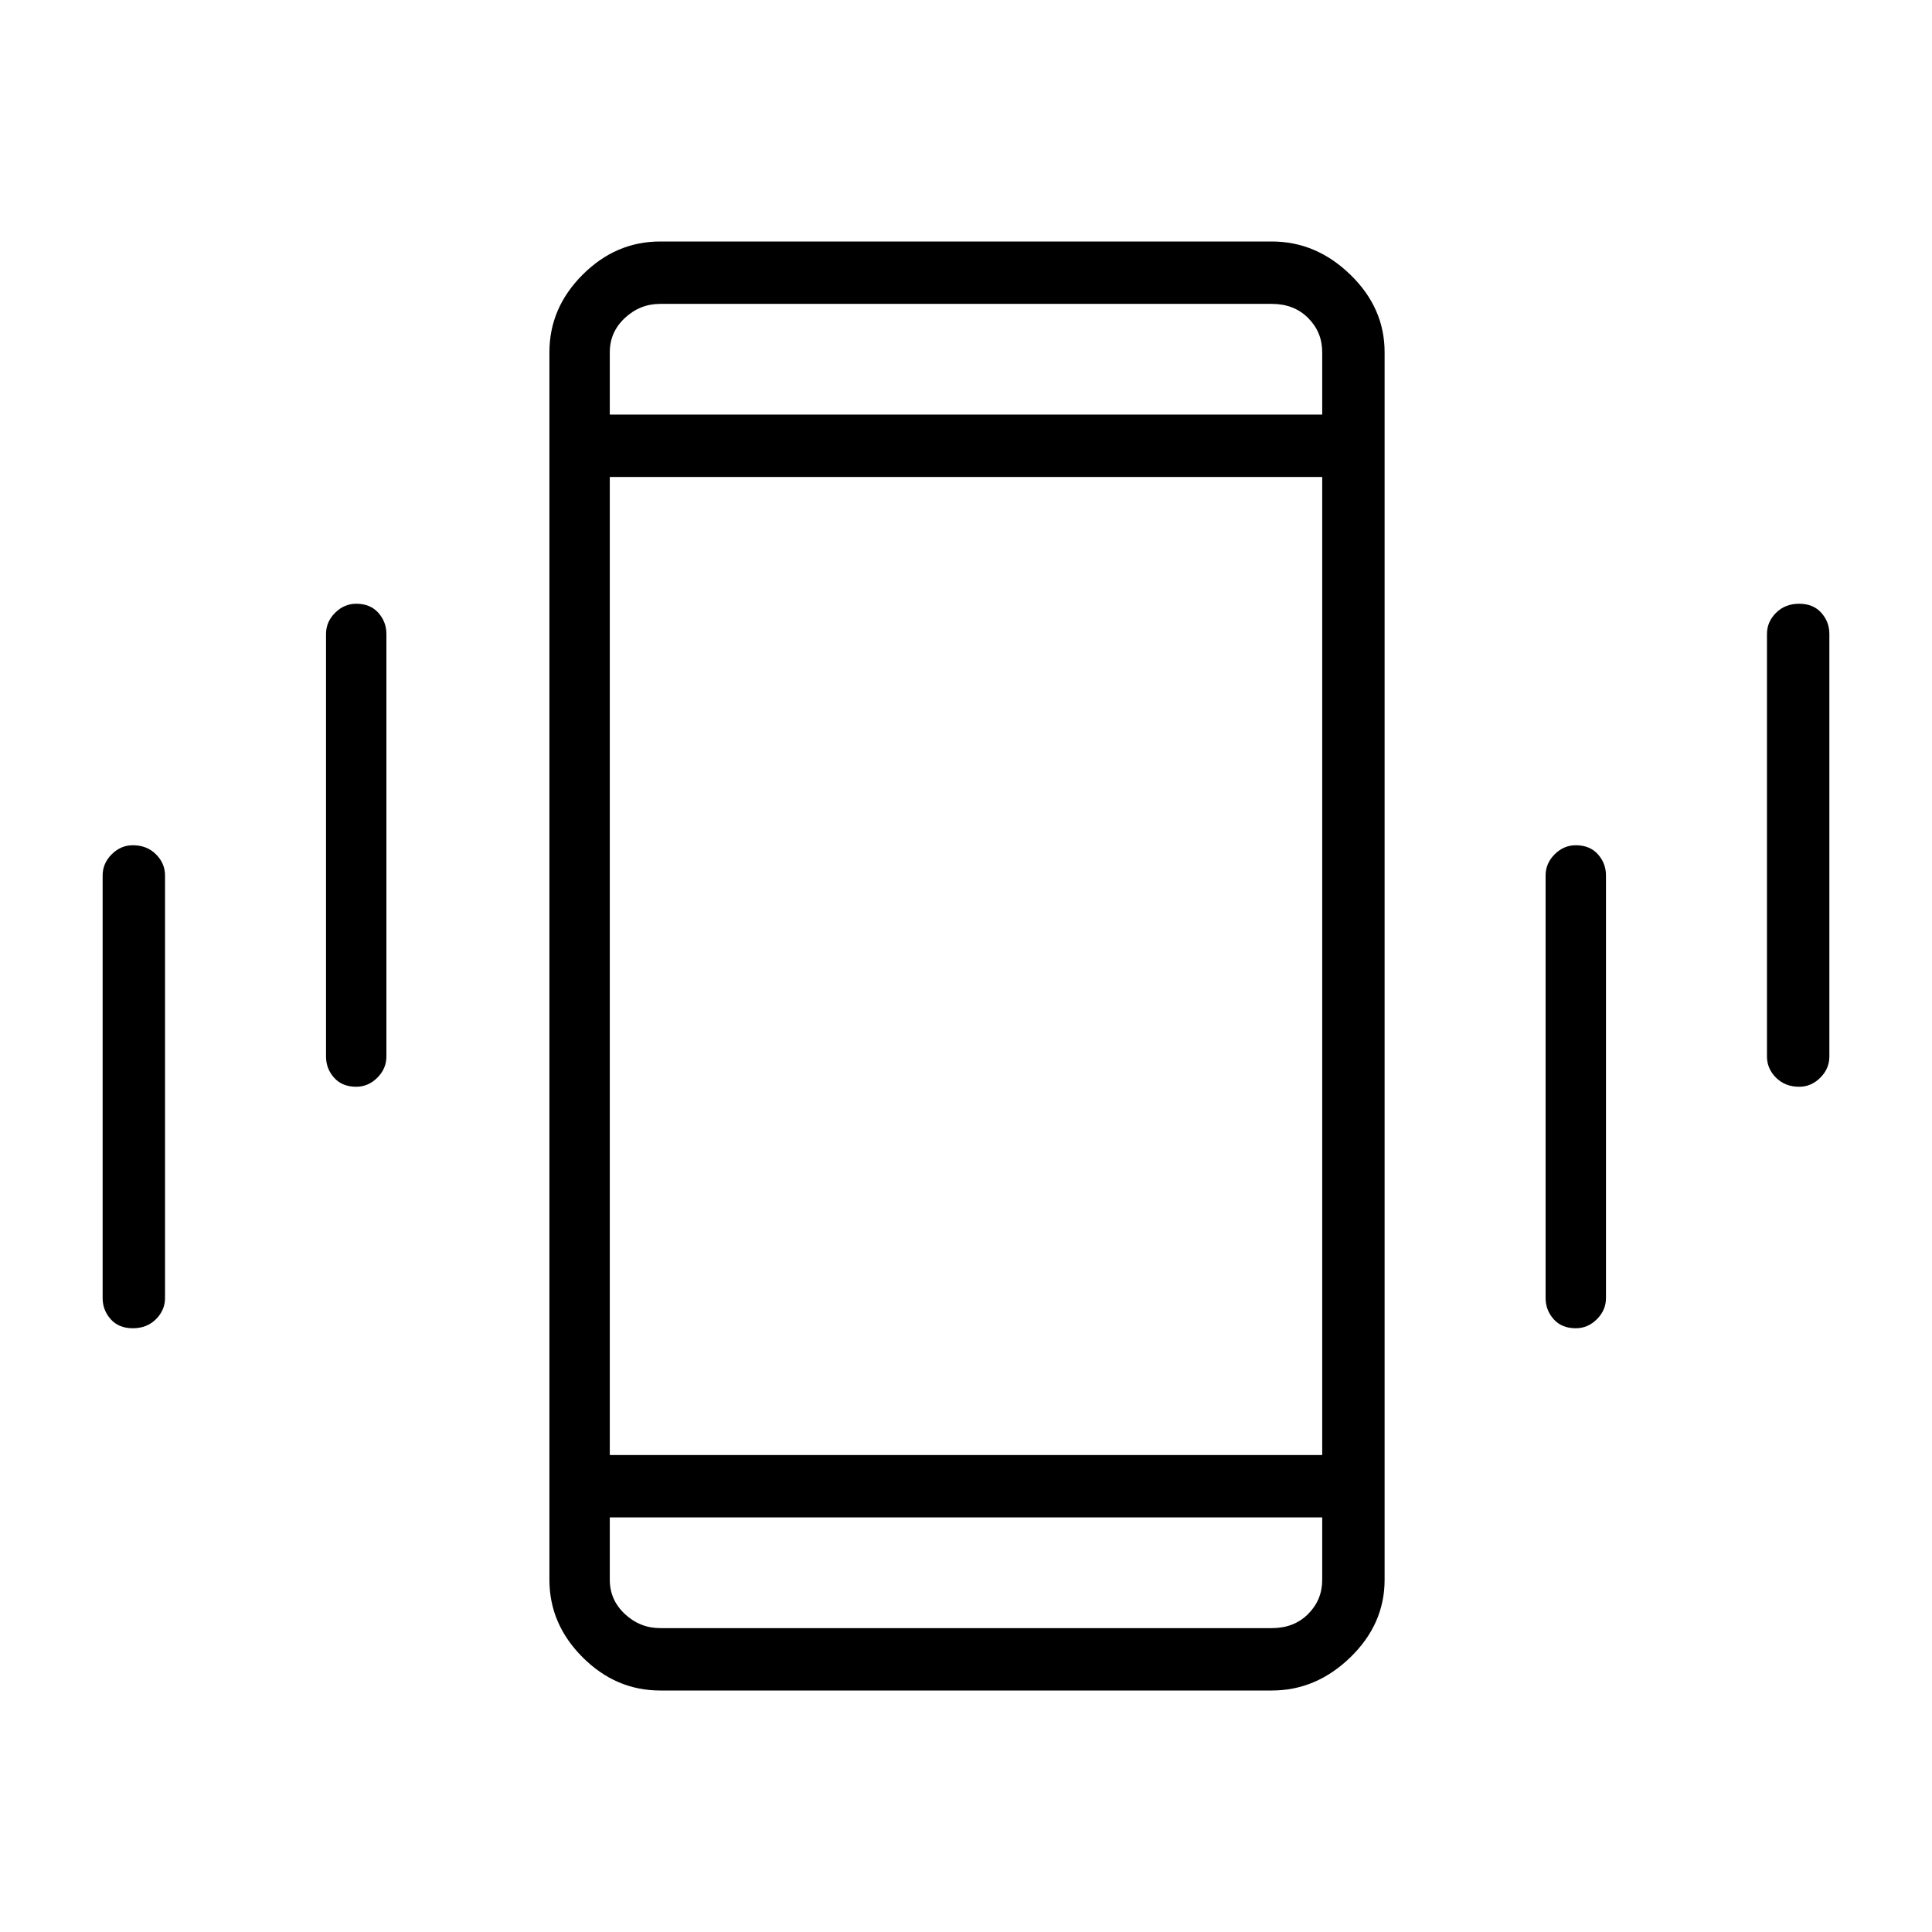 <svg xmlns="http://www.w3.org/2000/svg" width="48" height="48"><path d="M8.85 27q-.35 0-.55-.225-.2-.225-.2-.525v-10.5q0-.3.225-.525Q8.55 15 8.85 15q.35 0 .55.225.2.225.2.525v10.5q0 .3-.225.525Q9.15 27 8.85 27zM3.3 33q-.35 0-.55-.225-.2-.225-.2-.525v-10.5q0-.3.225-.525Q3 21 3.3 21q.35 0 .575.225.225.225.225.525v10.5q0 .3-.225.525Q3.65 33 3.3 33zm41.4-6q-.35 0-.575-.225-.225-.225-.225-.525v-10.5q0-.3.225-.525Q44.35 15 44.7 15t.55.225q.2.225.2.525v10.5q0 .3-.225.525Q45 27 44.7 27zm-5.55 6q-.35 0-.55-.225-.2-.225-.2-.525v-10.5q0-.3.225-.525.225-.225.525-.225.35 0 .55.225.2.225.2.525v10.5q0 .3-.225.525-.225.225-.525.225zM16.4 42q-1.1 0-1.925-.825t-.825-1.925V8.75q0-1.1.825-1.925T16.4 6h15.2q1.1 0 1.95.825.85.825.85 1.925v30.5q0 1.1-.85 1.925T31.6 42zm-1.25-5.85h17.7v-24.3h-17.7zm0-25.85h17.7V8.75q0-.5-.35-.85t-.9-.35H16.4q-.5 0-.875.35t-.375.85zm17.7 27.4h-17.7v1.55q0 .5.375.85t.875.35h15.2q.55 0 .9-.35t.35-.85zM15.15 7.55v2.75-2.75zm0 32.9V37.7v2.75z"/></svg>